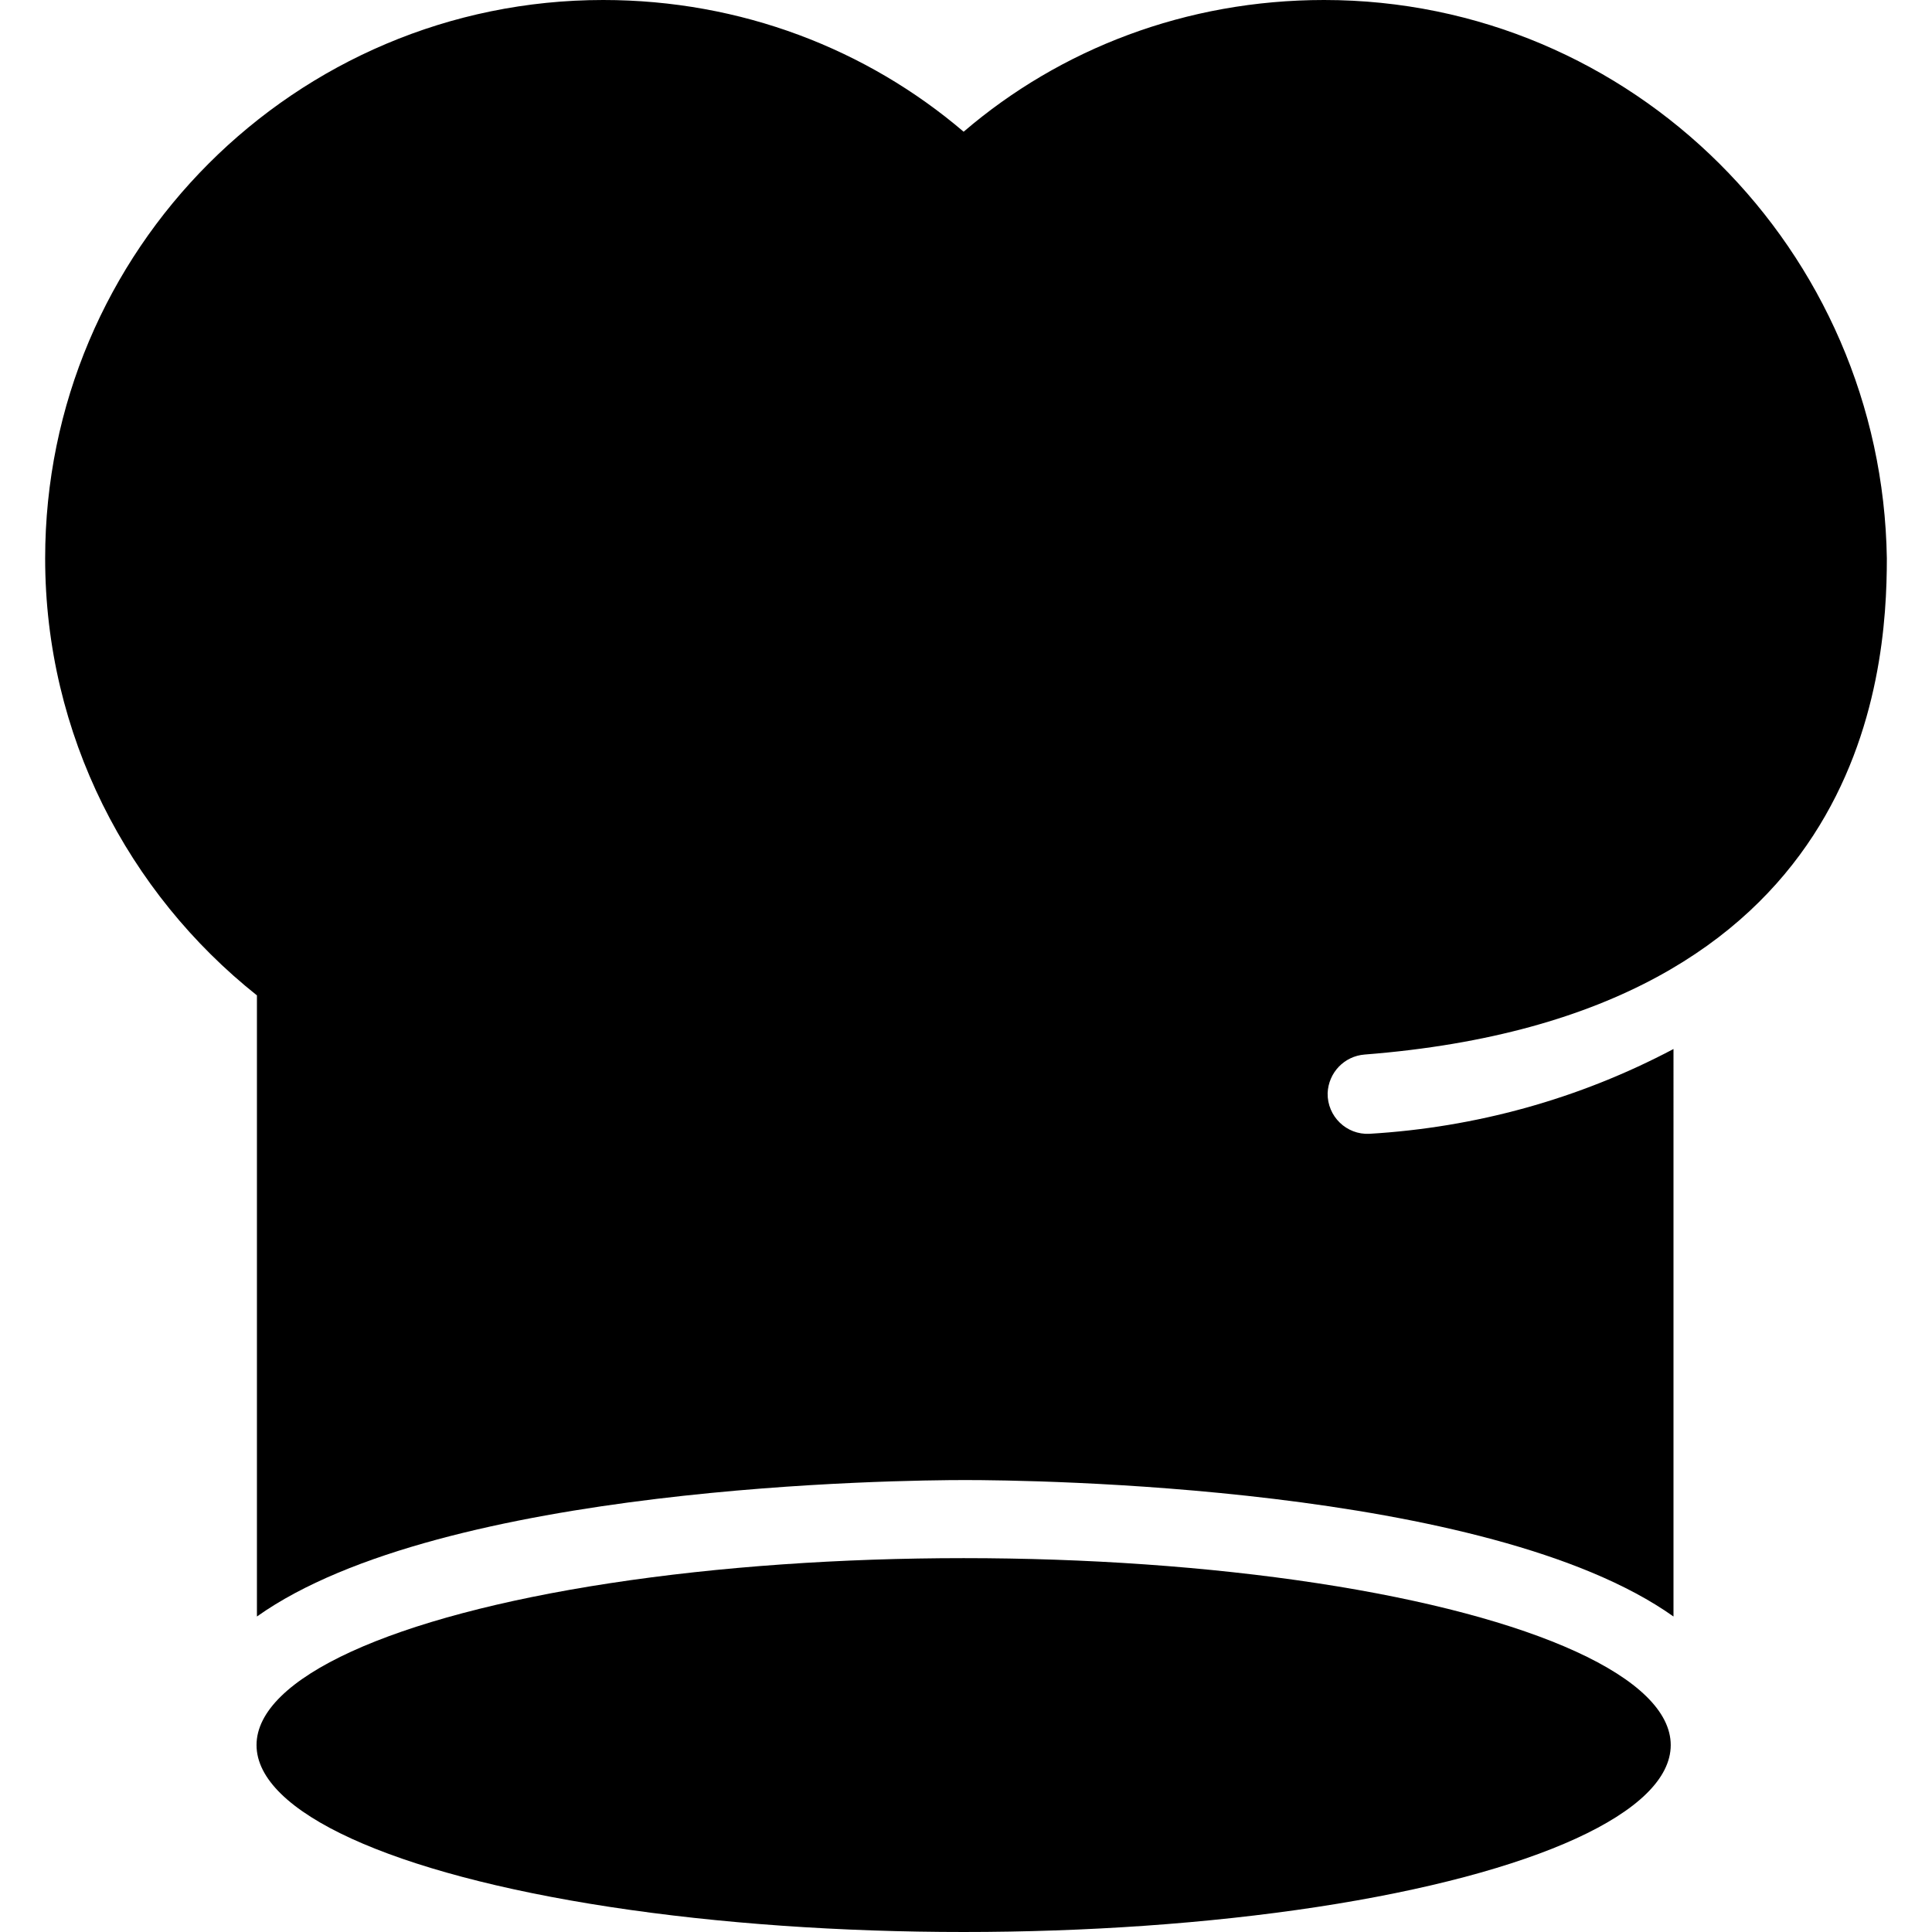 <?xml version="1.0" encoding="iso-8859-1"?>
<!-- Generator: Adobe Illustrator 19.0.0, SVG Export Plug-In . SVG Version: 6.00 Build 0)  -->
<svg version="1.1" id="Capa_1" xmlns="http://www.w3.org/2000/svg" xmlns:xlink="http://www.w3.org/1999/xlink" x="0px" y="0px"
	 viewBox="0 0 489.9 489.9" style="enable-background:new 0 0 489.9 489.9;" xml:space="preserve">
<g>
	<g>
		<g>
			<ellipse cx="244.35" cy="442.5" rx="179.3" ry="47.4"/>
			<path d="M346.05,267.4c126.7-9.9,132.4-96.2,132.4-125.8C477.25,63.4,413.95,0,335.75,0c-35,0-66.9,12.4-91.4,33.4
				C219.85,12.5,187.95,0,152.95,0c-78.1,0-141.5,63.4-141.5,141.6c0,44.7,21,84.8,53.7,110.8v157.5c47-33.4,163.3-34.6,179.6-34.6
				s132.6,1.2,179.6,34.6V266c-24,12.7-50.2,19.9-77.1,21.5c-5.8,0.3-10.7-4.4-10.6-10.3C336.85,272,340.85,267.8,346.05,267.4z"/>
		</g>
	</g>
</g>
<g>
</g>
<g>
</g>
<g>
</g>
<g>
</g>
<g>
</g>
<g>
</g>
<g>
</g>
<g>
</g>
<g>
</g>
<g>
</g>
<g>
</g>
<g>
</g>
<g>
</g>
<g>
</g>
<g>
</g>
</svg>
